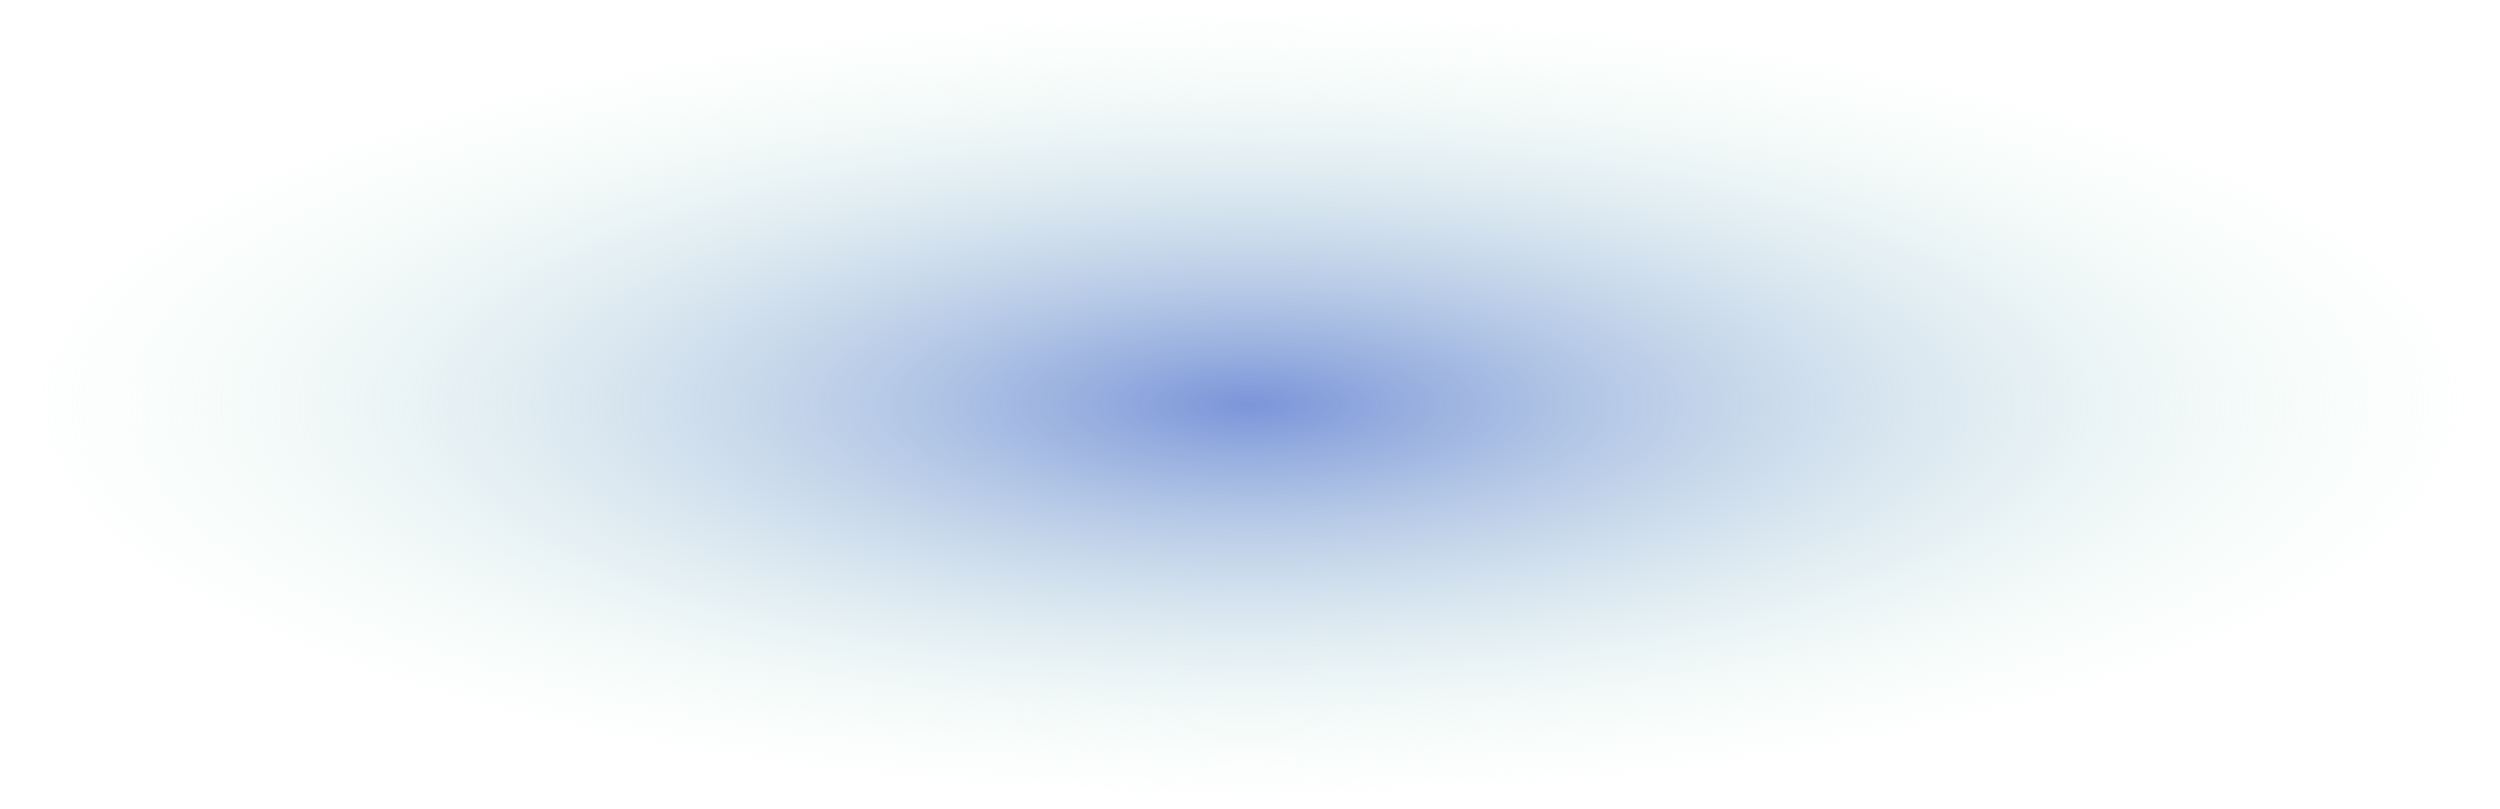 <svg width="1236" height="400" viewBox="0 0 1236 400" fill="none" xmlns="http://www.w3.org/2000/svg">
<path d="M1236 200C1236 310.457 959.312 400 618 400C276.688 400 0 310.457 0 200C0 89.543 276.688 0 618 0C959.312 0 1236 89.543 1236 200Z" fill="url(#paint0_radial_106_264)"/>
<defs>
<radialGradient id="paint0_radial_106_264" cx="0" cy="0" r="1" gradientUnits="userSpaceOnUse" gradientTransform="translate(618 200) rotate(90) scale(200 618)">
<stop stop-color="#7B95D9"/>
<stop offset="1" stop-color="#E2FFE6" stop-opacity="0"/>
</radialGradient>
</defs>
</svg>
